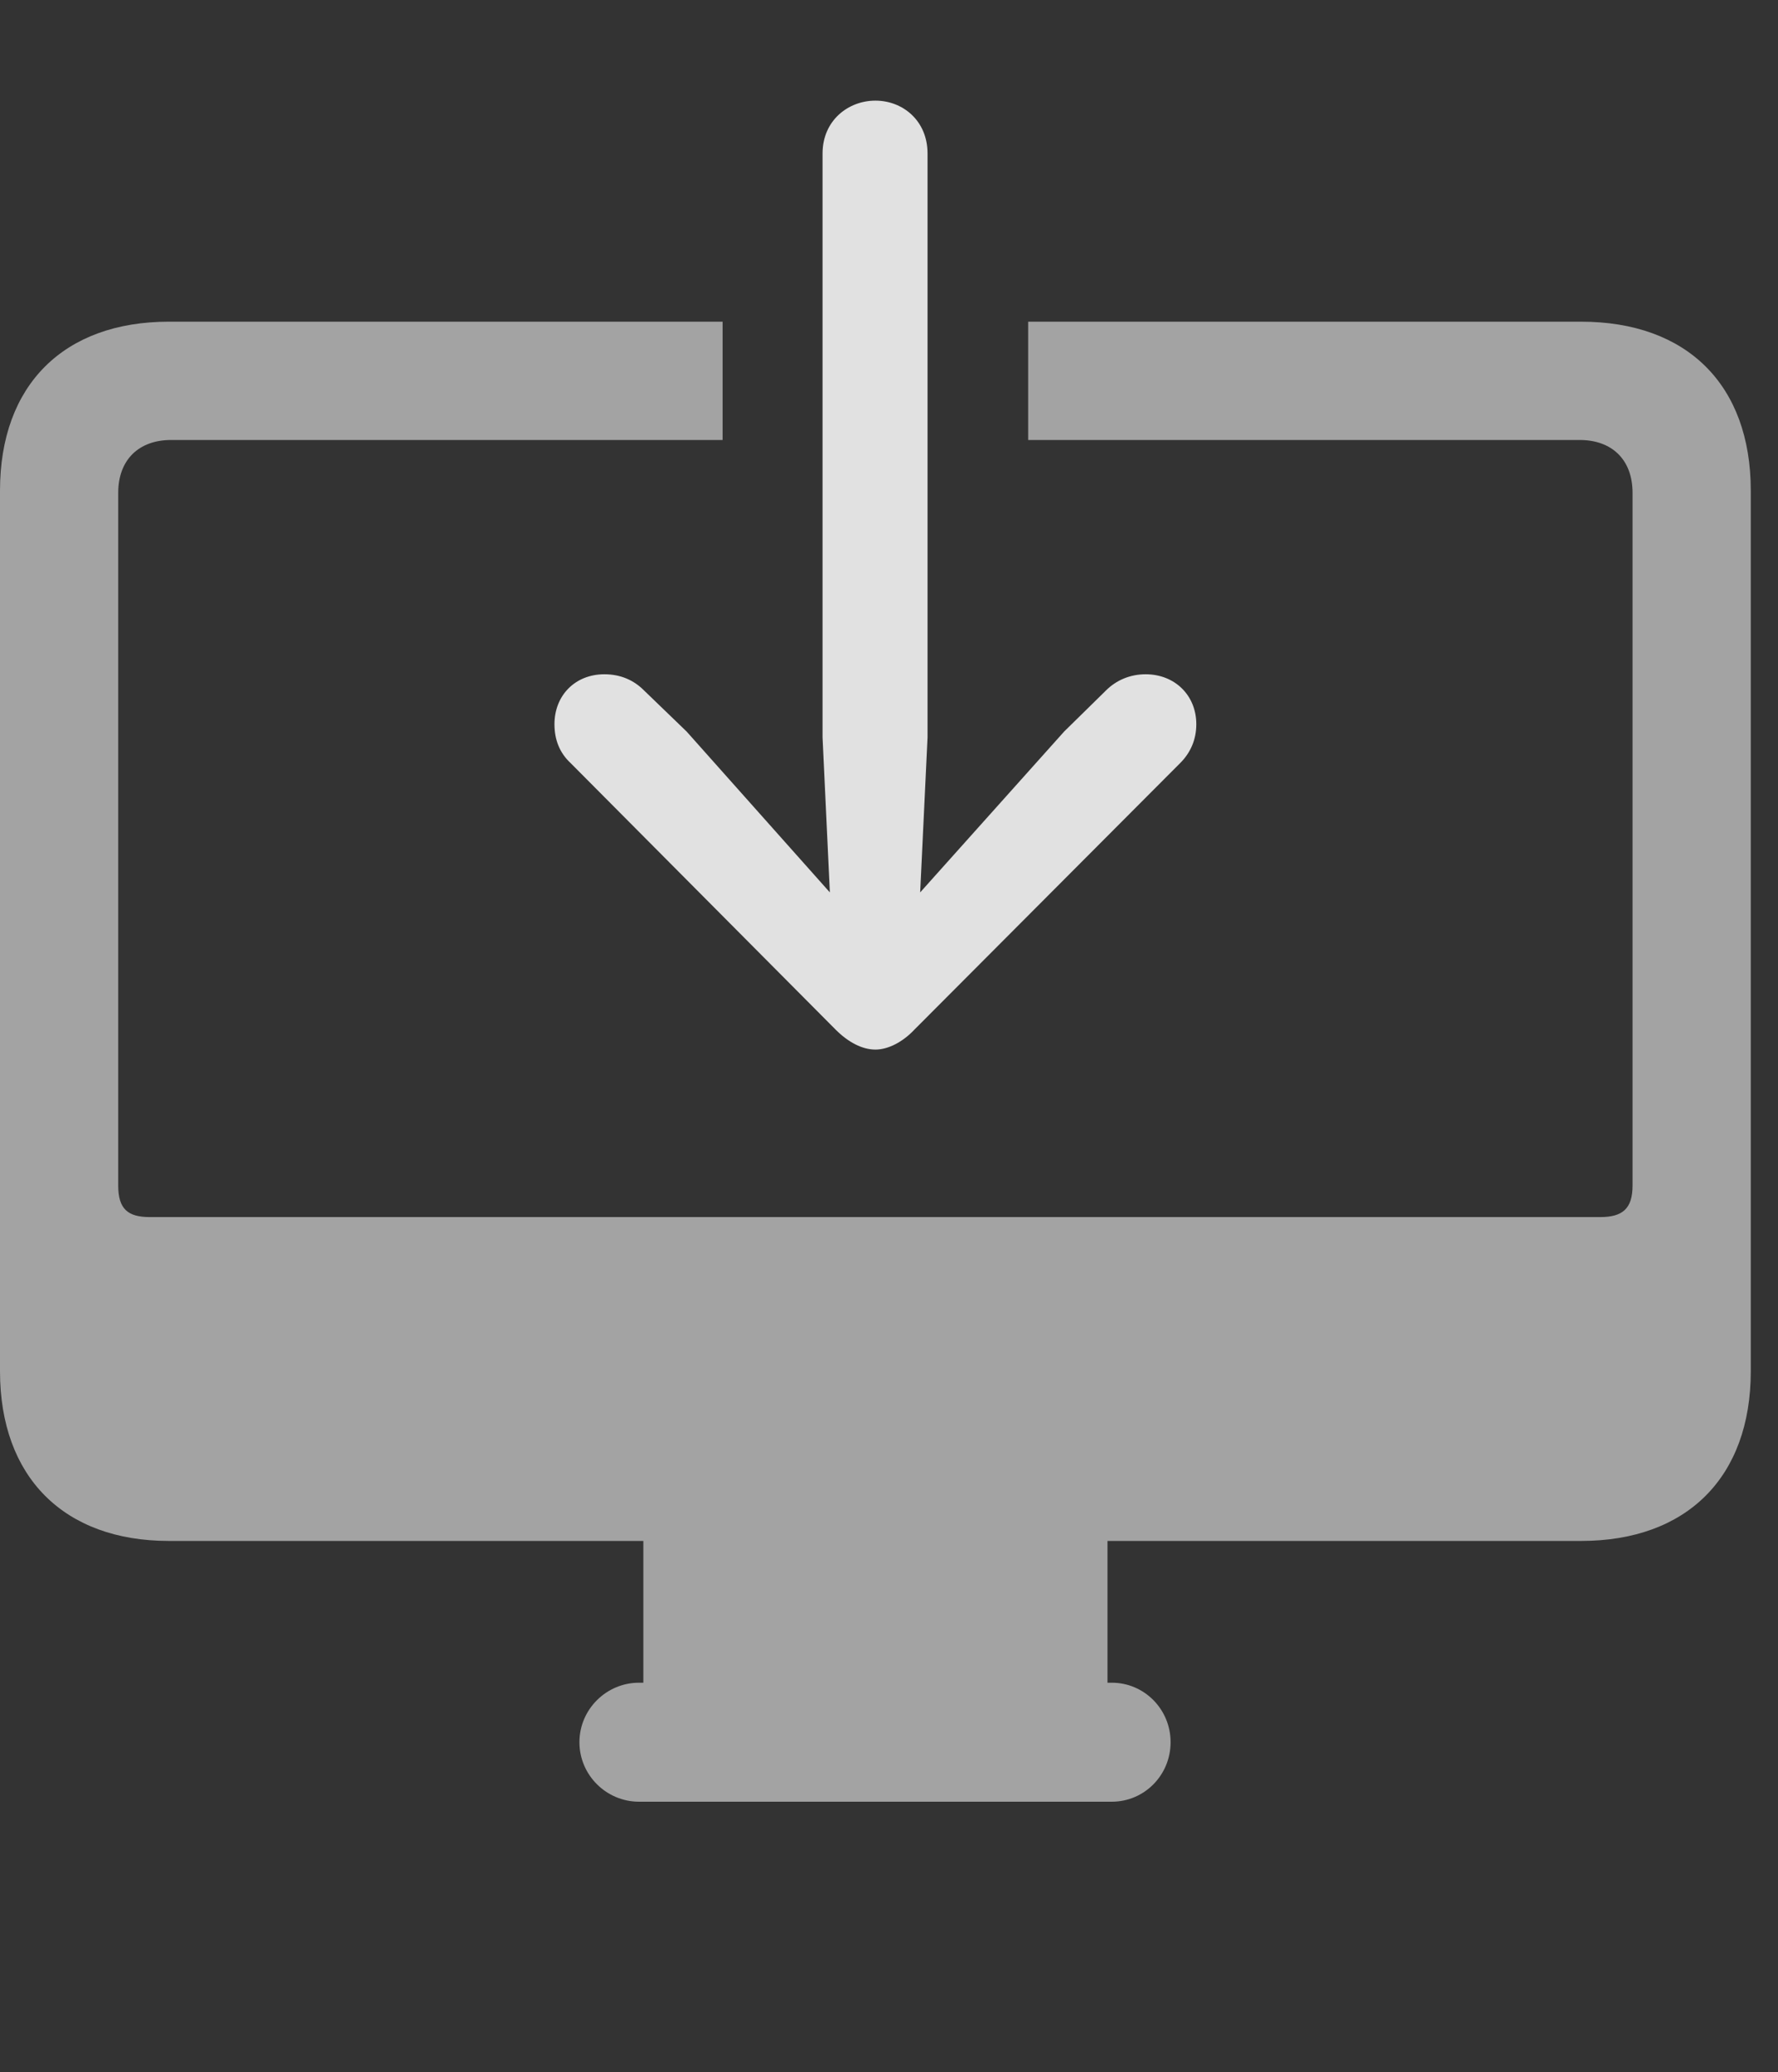 <?xml version="1.0" encoding="UTF-8"?>
<!--Generator: Apple Native CoreSVG 232.5-->
<!DOCTYPE svg
PUBLIC "-//W3C//DTD SVG 1.1//EN"
       "http://www.w3.org/Graphics/SVG/1.1/DTD/svg11.dtd">
<svg version="1.1" xmlns="http://www.w3.org/2000/svg" xmlns:xlink="http://www.w3.org/1999/xlink" width="23.643" height="27.549">
 <rect width="100%" height="100%" fill="#333333" stroke="none"/>
 <g>
  <rect height="27.549" opacity="0" width="23.643" x="0" y="0"/>
  <path d="M23.281 6.523L23.281 18.232C23.281 19.639 22.432 20.488 21.025 20.488L14.727 20.488L14.727 22.373L14.785 22.373C15.215 22.373 15.566 22.725 15.566 23.164C15.566 23.604 15.215 23.955 14.785 23.955L8.496 23.955C8.066 23.955 7.705 23.604 7.705 23.164C7.705 22.725 8.066 22.373 8.496 22.373L8.555 22.373L8.555 20.488L2.246 20.488C0.85 20.488 0 19.639 0 18.232L0 6.523C0 5.117 0.85 4.277 2.246 4.277L9.609 4.277L9.609 5.85L2.275 5.85C1.846 5.85 1.572 6.113 1.572 6.553L1.572 15.762C1.572 16.074 1.699 16.182 1.992 16.182L21.279 16.182C21.572 16.182 21.709 16.074 21.709 15.762L21.709 6.553C21.709 6.113 21.436 5.85 21.006 5.85L13.672 5.85L13.672 4.277L21.025 4.277C22.432 4.277 23.281 5.117 23.281 6.523Z" fill="#ffffff" fill-opacity="0.55"/>
  <path d="M11.641 1.338C11.279 1.338 10.938 1.602 10.938 2.041L10.938 9.805L11.035 11.865L9.131 9.727L8.564 9.18C8.428 9.043 8.252 8.965 8.037 8.965C7.646 8.965 7.373 9.248 7.373 9.629C7.373 9.834 7.441 10.01 7.588 10.146L11.113 13.691C11.279 13.857 11.465 13.955 11.641 13.955C11.807 13.955 12.002 13.857 12.158 13.691L15.693 10.146C15.83 10.01 15.908 9.834 15.908 9.629C15.908 9.248 15.625 8.965 15.234 8.965C15.029 8.965 14.844 9.043 14.707 9.18L14.15 9.727L12.236 11.865L12.334 9.805L12.334 2.041C12.334 1.602 12.002 1.338 11.641 1.338Z" fill="#ffffff" fill-opacity="0.85"/>
 </g>
</svg>
